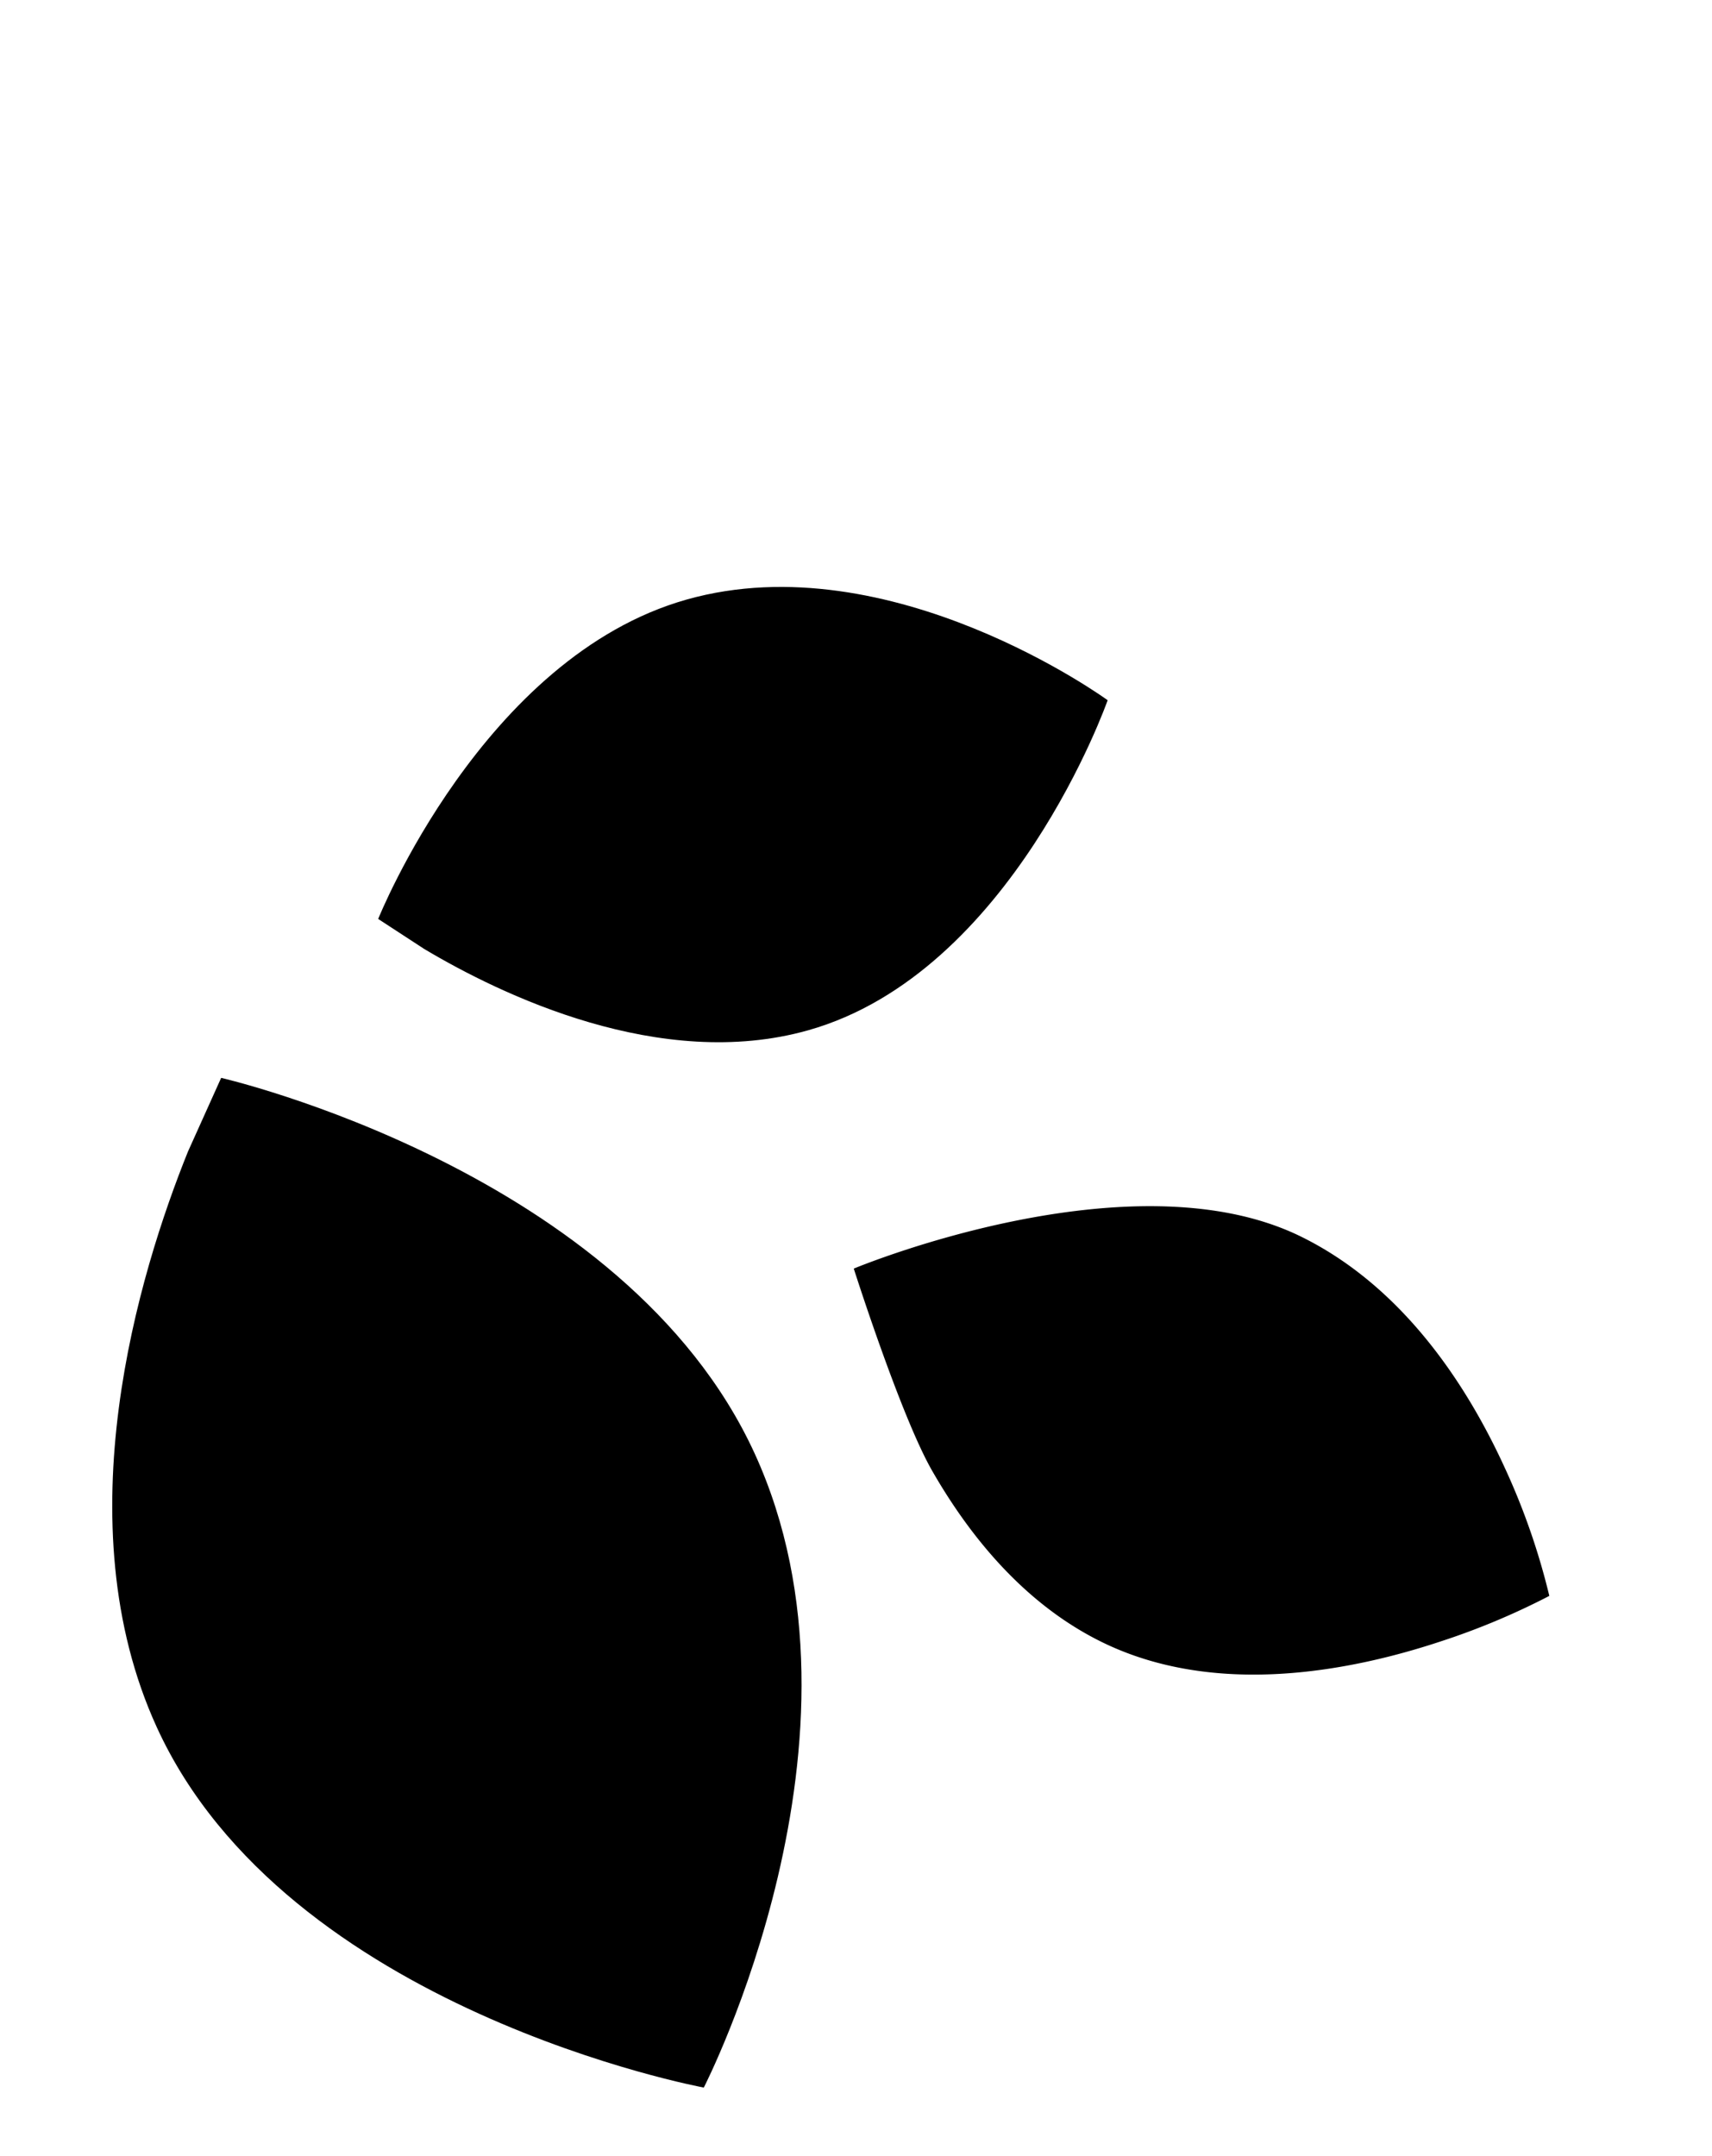 <svg id='leaves-3' viewBox="0 0 147.637 185.88"><defs><clipPath id="leaves-3-a"><rect class="a" width="147.637" height="185.88"/></clipPath></defs><g class="b"><path class="c" d="M328.262,338.491c11.175,24.413-4.392,54.661-4.392,54.661s-35.992-6.646-47.167-31.059c-8.1-17.7-1.54-39.174,2.681-49.644h0l2.865-6.36S317.087,314.078,328.262,338.491Z" transform="translate(-263.177 -213.148)"/><path class="c" d="M50.641,348.131c-2.718-4.734-6.76-17.435-6.76-17.435s23.866-9.978,38.561-2.763c8.827,4.335,14.331,12.855,17.546,19.866a59.368,59.368,0,0,1,3.875,11.119,62.159,62.159,0,0,1-9.429,3.945c-7.927,2.619-19.478,4.789-29.161.034C58.681,359.661,53.951,353.9,50.641,348.131Z" transform="translate(29.745 -221.309)"/><path class="c" d="M32.809,38.588C14.539,38.822,0,20.806,0,20.806S14.045.236,32.315,0c13.248-.17,24.8,9.827,30.159,15.336l3.17,3.534h0S51.079,38.354,32.809,38.588Z" transform="translate(100.905 80.475) rotate(165)"/></g></svg>